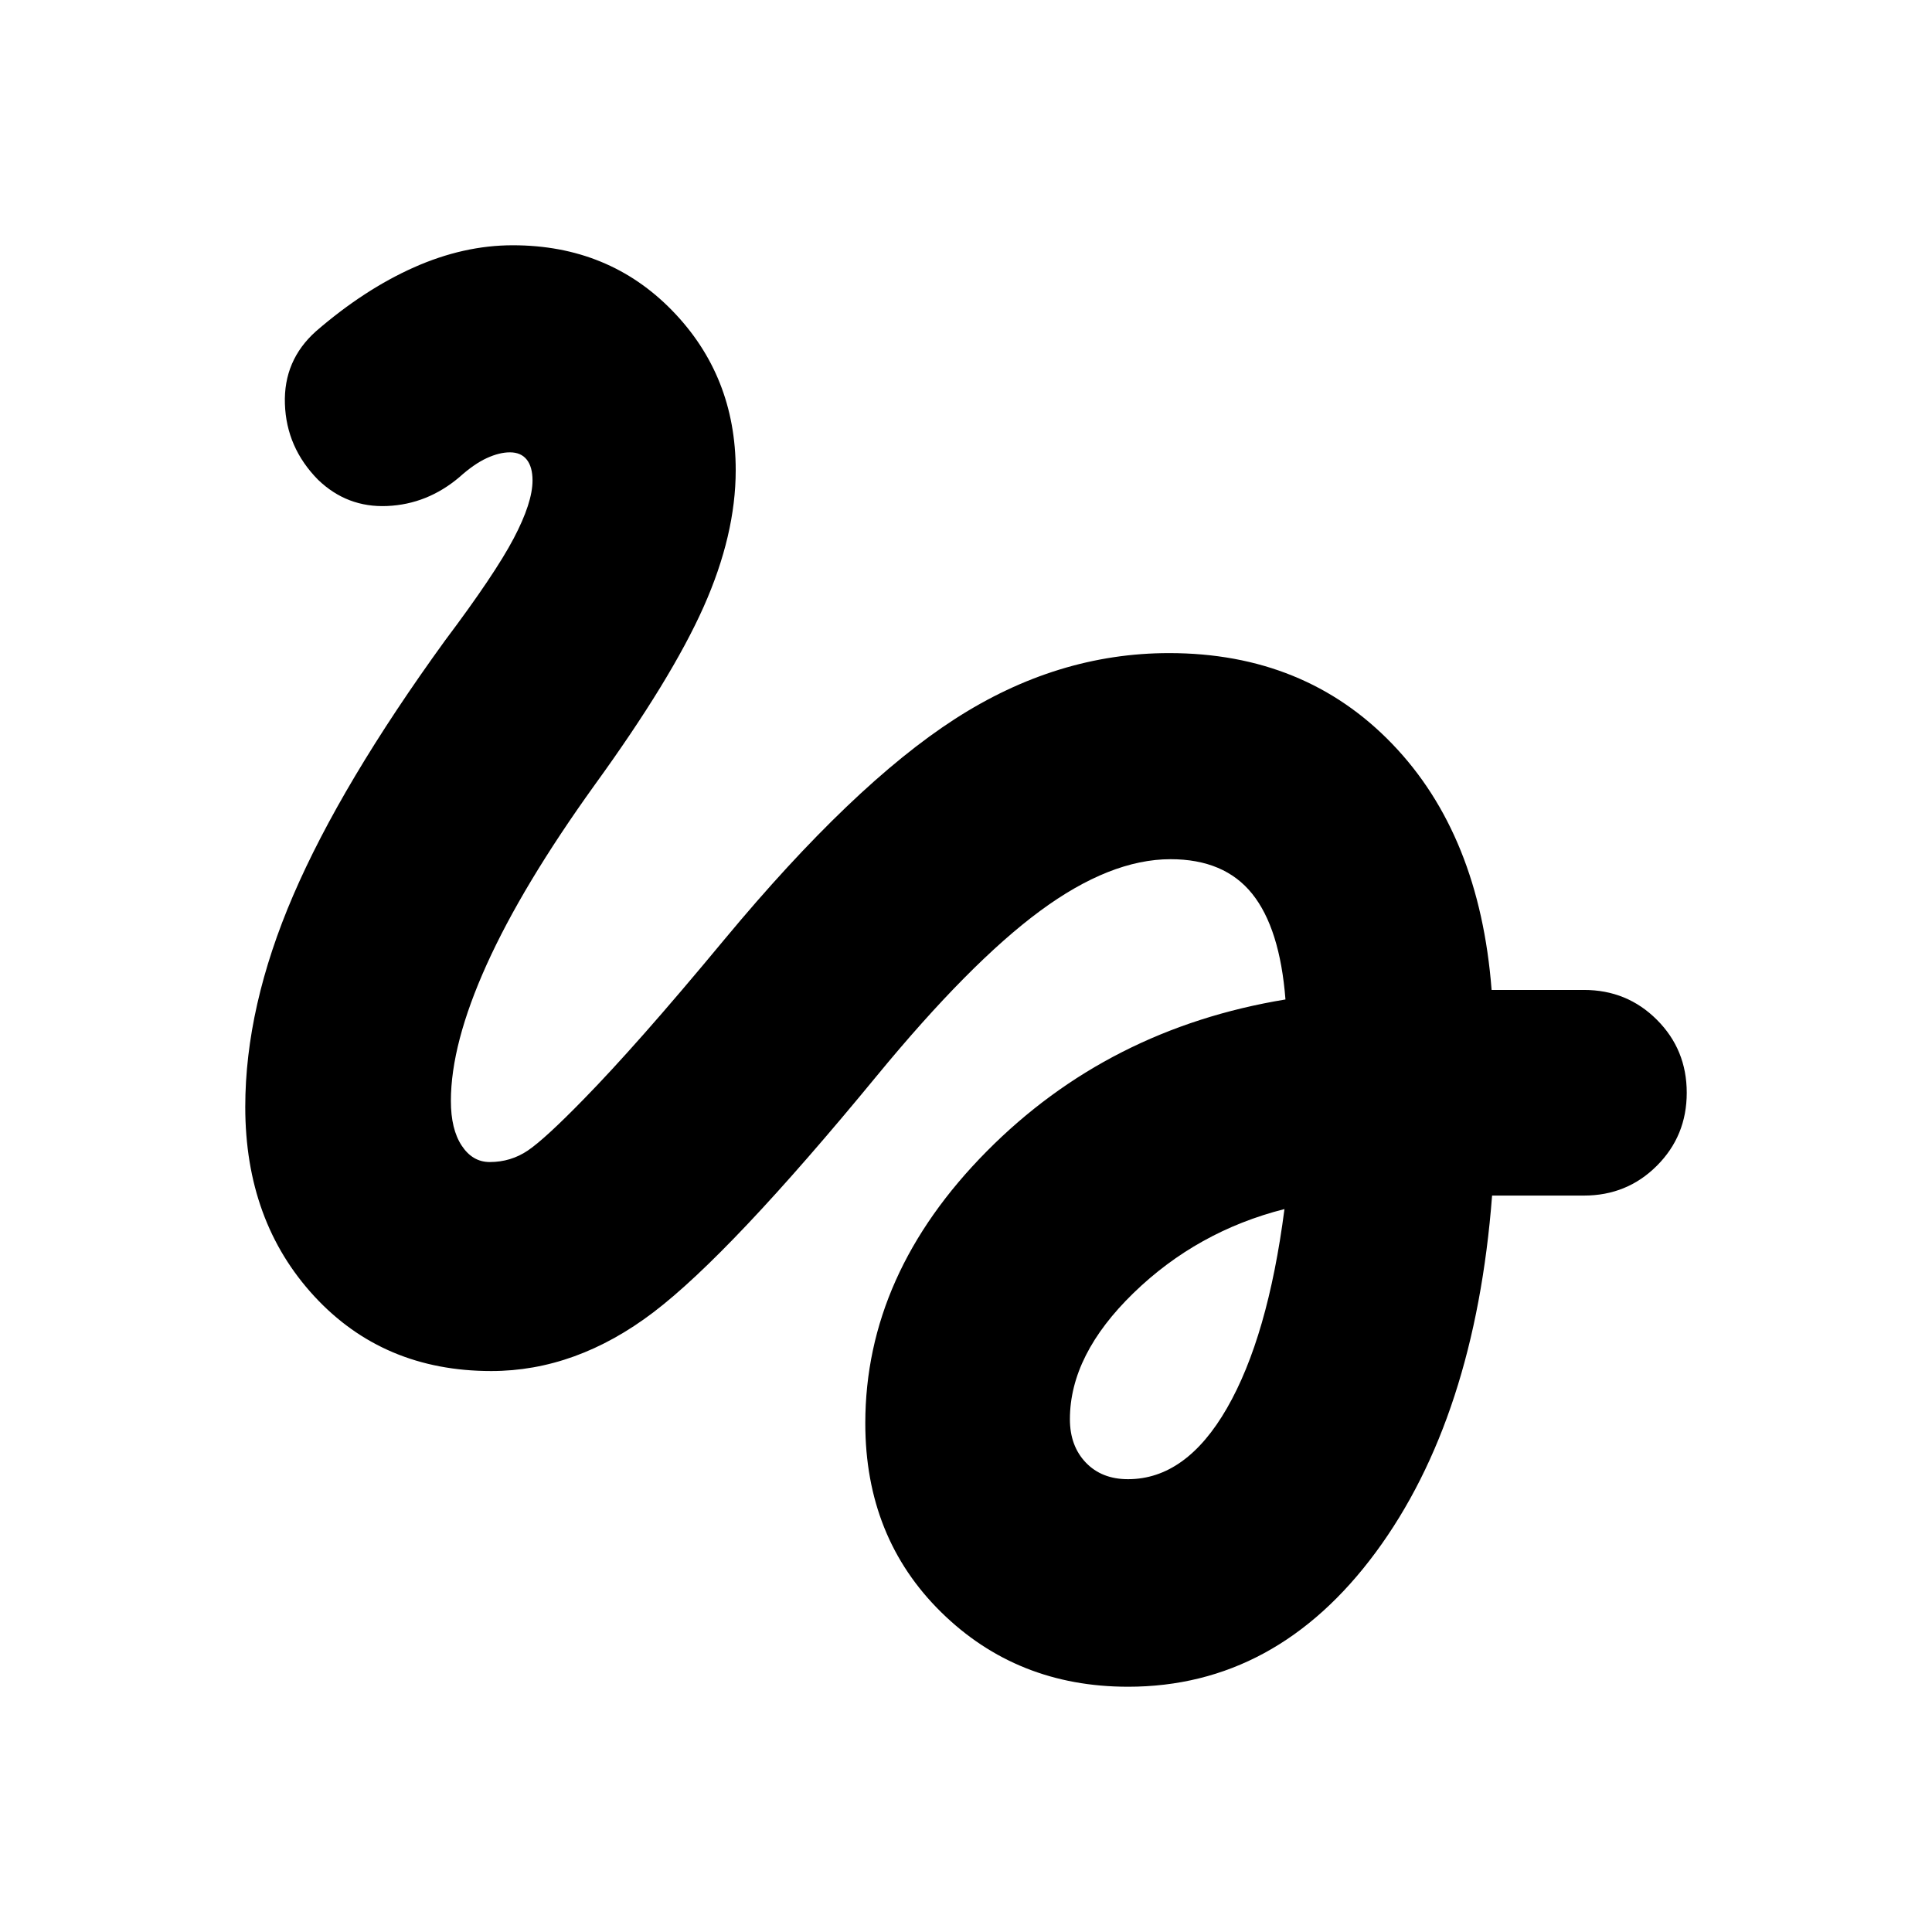<svg xmlns="http://www.w3.org/2000/svg" height="24" viewBox="0 -960 960 960" width="24"><path d="M560.5-121.87q-55.17 0-92.86-37.06-37.68-37.07-37.68-93.83 0-74.24 60.36-135.17 60.35-60.94 148.42-75.44-2.76-35.35-16.54-52.52-13.79-17.18-40.57-17.18-29.98 0-64.84 25.72t-81.14 81.96q-72.61 88.3-111 117.48-38.39 29.17-80.56 29.17-53.63 0-87.93-37.17-34.29-37.18-34.29-94.07 0-49.8 23.87-105.22 23.87-55.41 75.39-126.52 24.74-32.93 34.11-50.73 9.37-17.79 9.37-28.79 0-6.76-2.87-10.38-2.87-3.62-8.37-3.62-5.26 0-11.54 2.89-6.29 2.89-13.57 9.44-15.93 13.48-35.87 14.34-19.93.87-34.39-13.08-15.7-15.96-16.43-37.63-.74-21.68 15.45-36.13 23.98-20.74 48.66-31.73 24.69-10.99 49.12-10.99 47.59 0 79.18 32.42 31.59 32.43 31.59 79.36 0 32.11-15.96 67.92-15.96 35.8-54.09 88.43-35.95 50-53.72 89.35-17.76 39.35-17.76 67.69 0 14.07 5.38 22.22 5.38 8.15 13.91 8.15 10.5 0 18.99-5.75 8.48-5.75 27.75-25.51 12.76-13.02 29.91-32.42 17.15-19.4 40.22-47.21 63.65-76.61 114.34-109.3 50.7-32.7 106.37-32.7 67.42 0 110.85 45.09 43.44 45.09 49.41 122.28h45.87q21.44 0 36.26 14.83 14.83 14.82 14.83 36.26 0 21.43-14.83 36.26-14.82 14.83-36.26 14.83h-45.63q-8.48 110.45-57.81 177.26-49.34 66.8-123.1 66.8Zm0-103.13q28.87 0 49.2-35.34 20.32-35.33 28.54-98.88-43.37 11-74.99 41.7-31.62 30.69-31.62 62.72 0 13.28 7.9 21.54T560.5-225Z"/></svg>